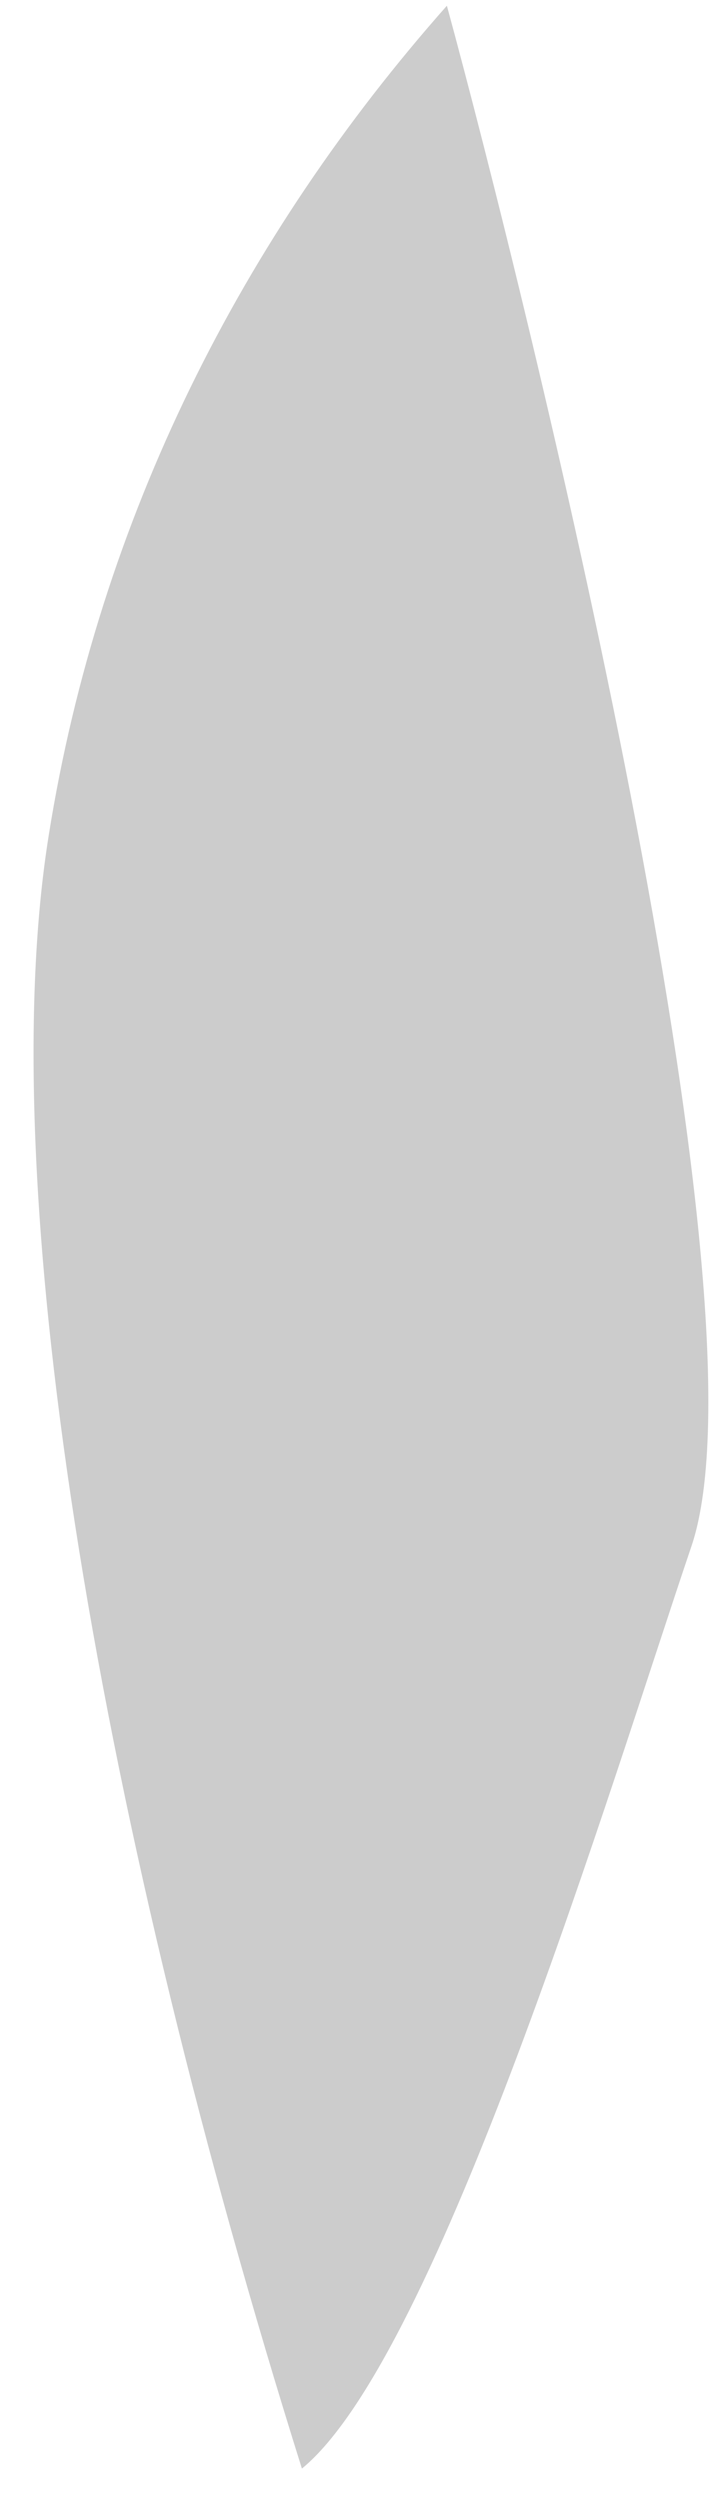 <?xml version="1.0" encoding="UTF-8" standalone="no"?><svg width='20' height='69' viewBox='0 0 20 69' fill='none' xmlns='http://www.w3.org/2000/svg'>
<path opacity='0.2' d='M8.34 68.133C12.115 65.044 16.883 49.215 19.1 42.679C21.401 35.886 14.575 8.348 12.345 0.158C6.712 6.515 2.745 14.289 1.348 23.043C-0.254 33.008 2.848 50.67 8.34 68.133Z' fill='black'/>
</svg>
